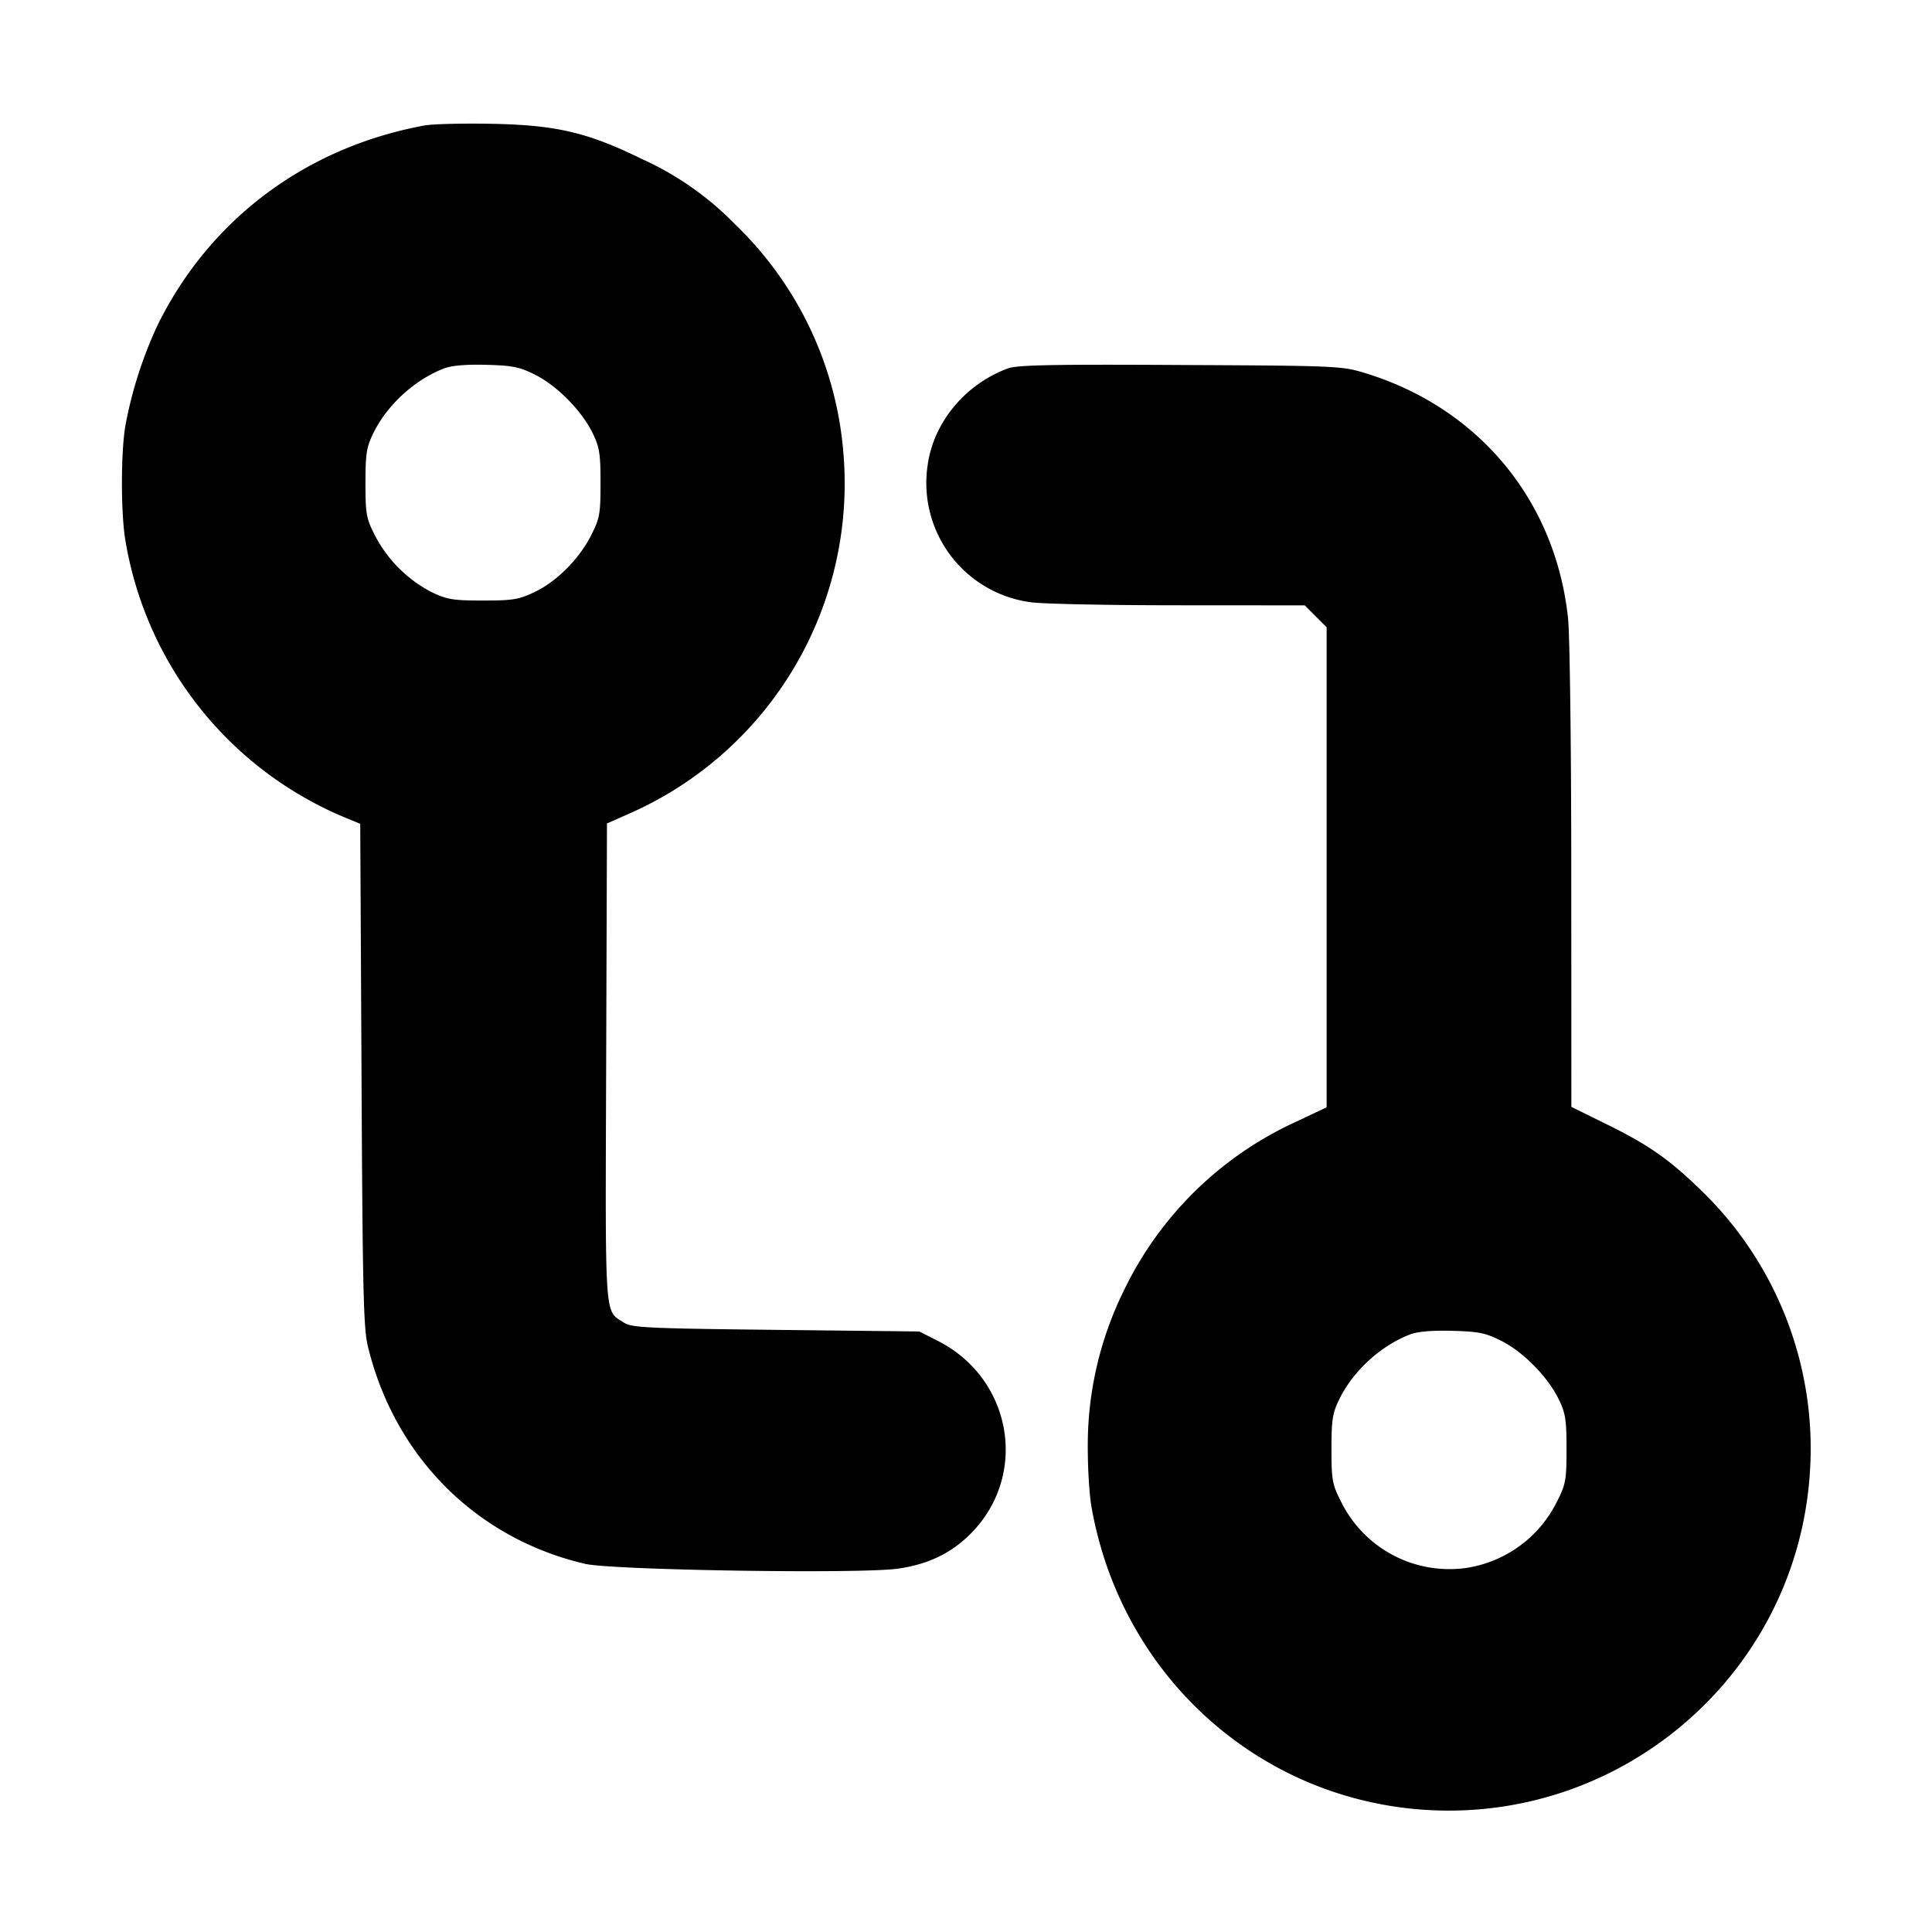 <svg xmlns="http://www.w3.org/2000/svg" width="24" height="24" fill="none" stroke="currentColor" stroke-linecap="round" stroke-linejoin="round" stroke-width="3"><path fill="#000" fill-rule="evenodd" stroke="none" d="M5.277 1.558c-1.471.269-2.667 1.161-3.316 2.474a5.2 5.2 0 0 0-.402 1.248c-.059.334-.059 1.106 0 1.44a4.53 4.53 0 0 0 2.769 3.453l.147.061.016 3.113c.013 2.656.024 3.151.078 3.374.331 1.373 1.347 2.391 2.701 2.706.335.078 3.409.126 3.879.06.376-.052.664-.19.906-.432.726-.726.523-1.928-.407-2.399l-.228-.116-1.782-.02c-1.614-.018-1.792-.027-1.889-.091-.243-.158-.23.021-.219-3.228l.01-2.972.281-.124a4.48 4.48 0 0 0 2.655-4.489 4.43 4.43 0 0 0-1.343-2.828 3.8 3.8 0 0 0-1.153-.81c-.678-.332-1.061-.423-1.86-.44-.363-.007-.742.002-.843.02m1.376 3.1c.272.138.573.445.709.722.085.174.098.255.098.62 0 .384-.01.44-.116.648-.15.297-.428.576-.704.707-.194.093-.27.105-.64.105s-.446-.012-.64-.105a1.65 1.65 0 0 1-.704-.707C4.55 6.44 4.54 6.384 4.54 6c0-.365.013-.446.098-.62.173-.352.515-.664.878-.803q.144-.055.526-.045c.329.009.413.026.611.126m5.863-.08c-.531.199-.921.672-.993 1.204a1.494 1.494 0 0 0 1.287 1.7c.138.02.958.037 1.824.037l1.574.001.136.136.136.136v5.963l-.378.179a4.4 4.4 0 0 0-2.141 2.098A4.34 4.34 0 0 0 13.513 18c0 .253.02.577.046.72.361 2.054 2.013 3.583 4.057 3.756 2.473.208 4.652-1.626 4.86-4.092a4.46 4.46 0 0 0-1.343-3.596c-.393-.383-.654-.566-1.163-.816l-.45-.222-.001-2.845c0-1.597-.018-3.01-.04-3.222-.154-1.465-1.111-2.619-2.526-3.05-.284-.087-.354-.09-2.293-.099-1.604-.009-2.029 0-2.144.044m6.137 12.08c.272.138.573.445.709.722.085.174.098.255.098.62 0 .384-.01.44-.116.648a1.51 1.51 0 0 1-1.126.829 1.5 1.5 0 0 1-1.562-.829c-.106-.208-.116-.264-.116-.648 0-.365.013-.446.098-.62.173-.352.515-.664.878-.803q.144-.055.526-.045c.329.009.413.026.611.126"/></svg>